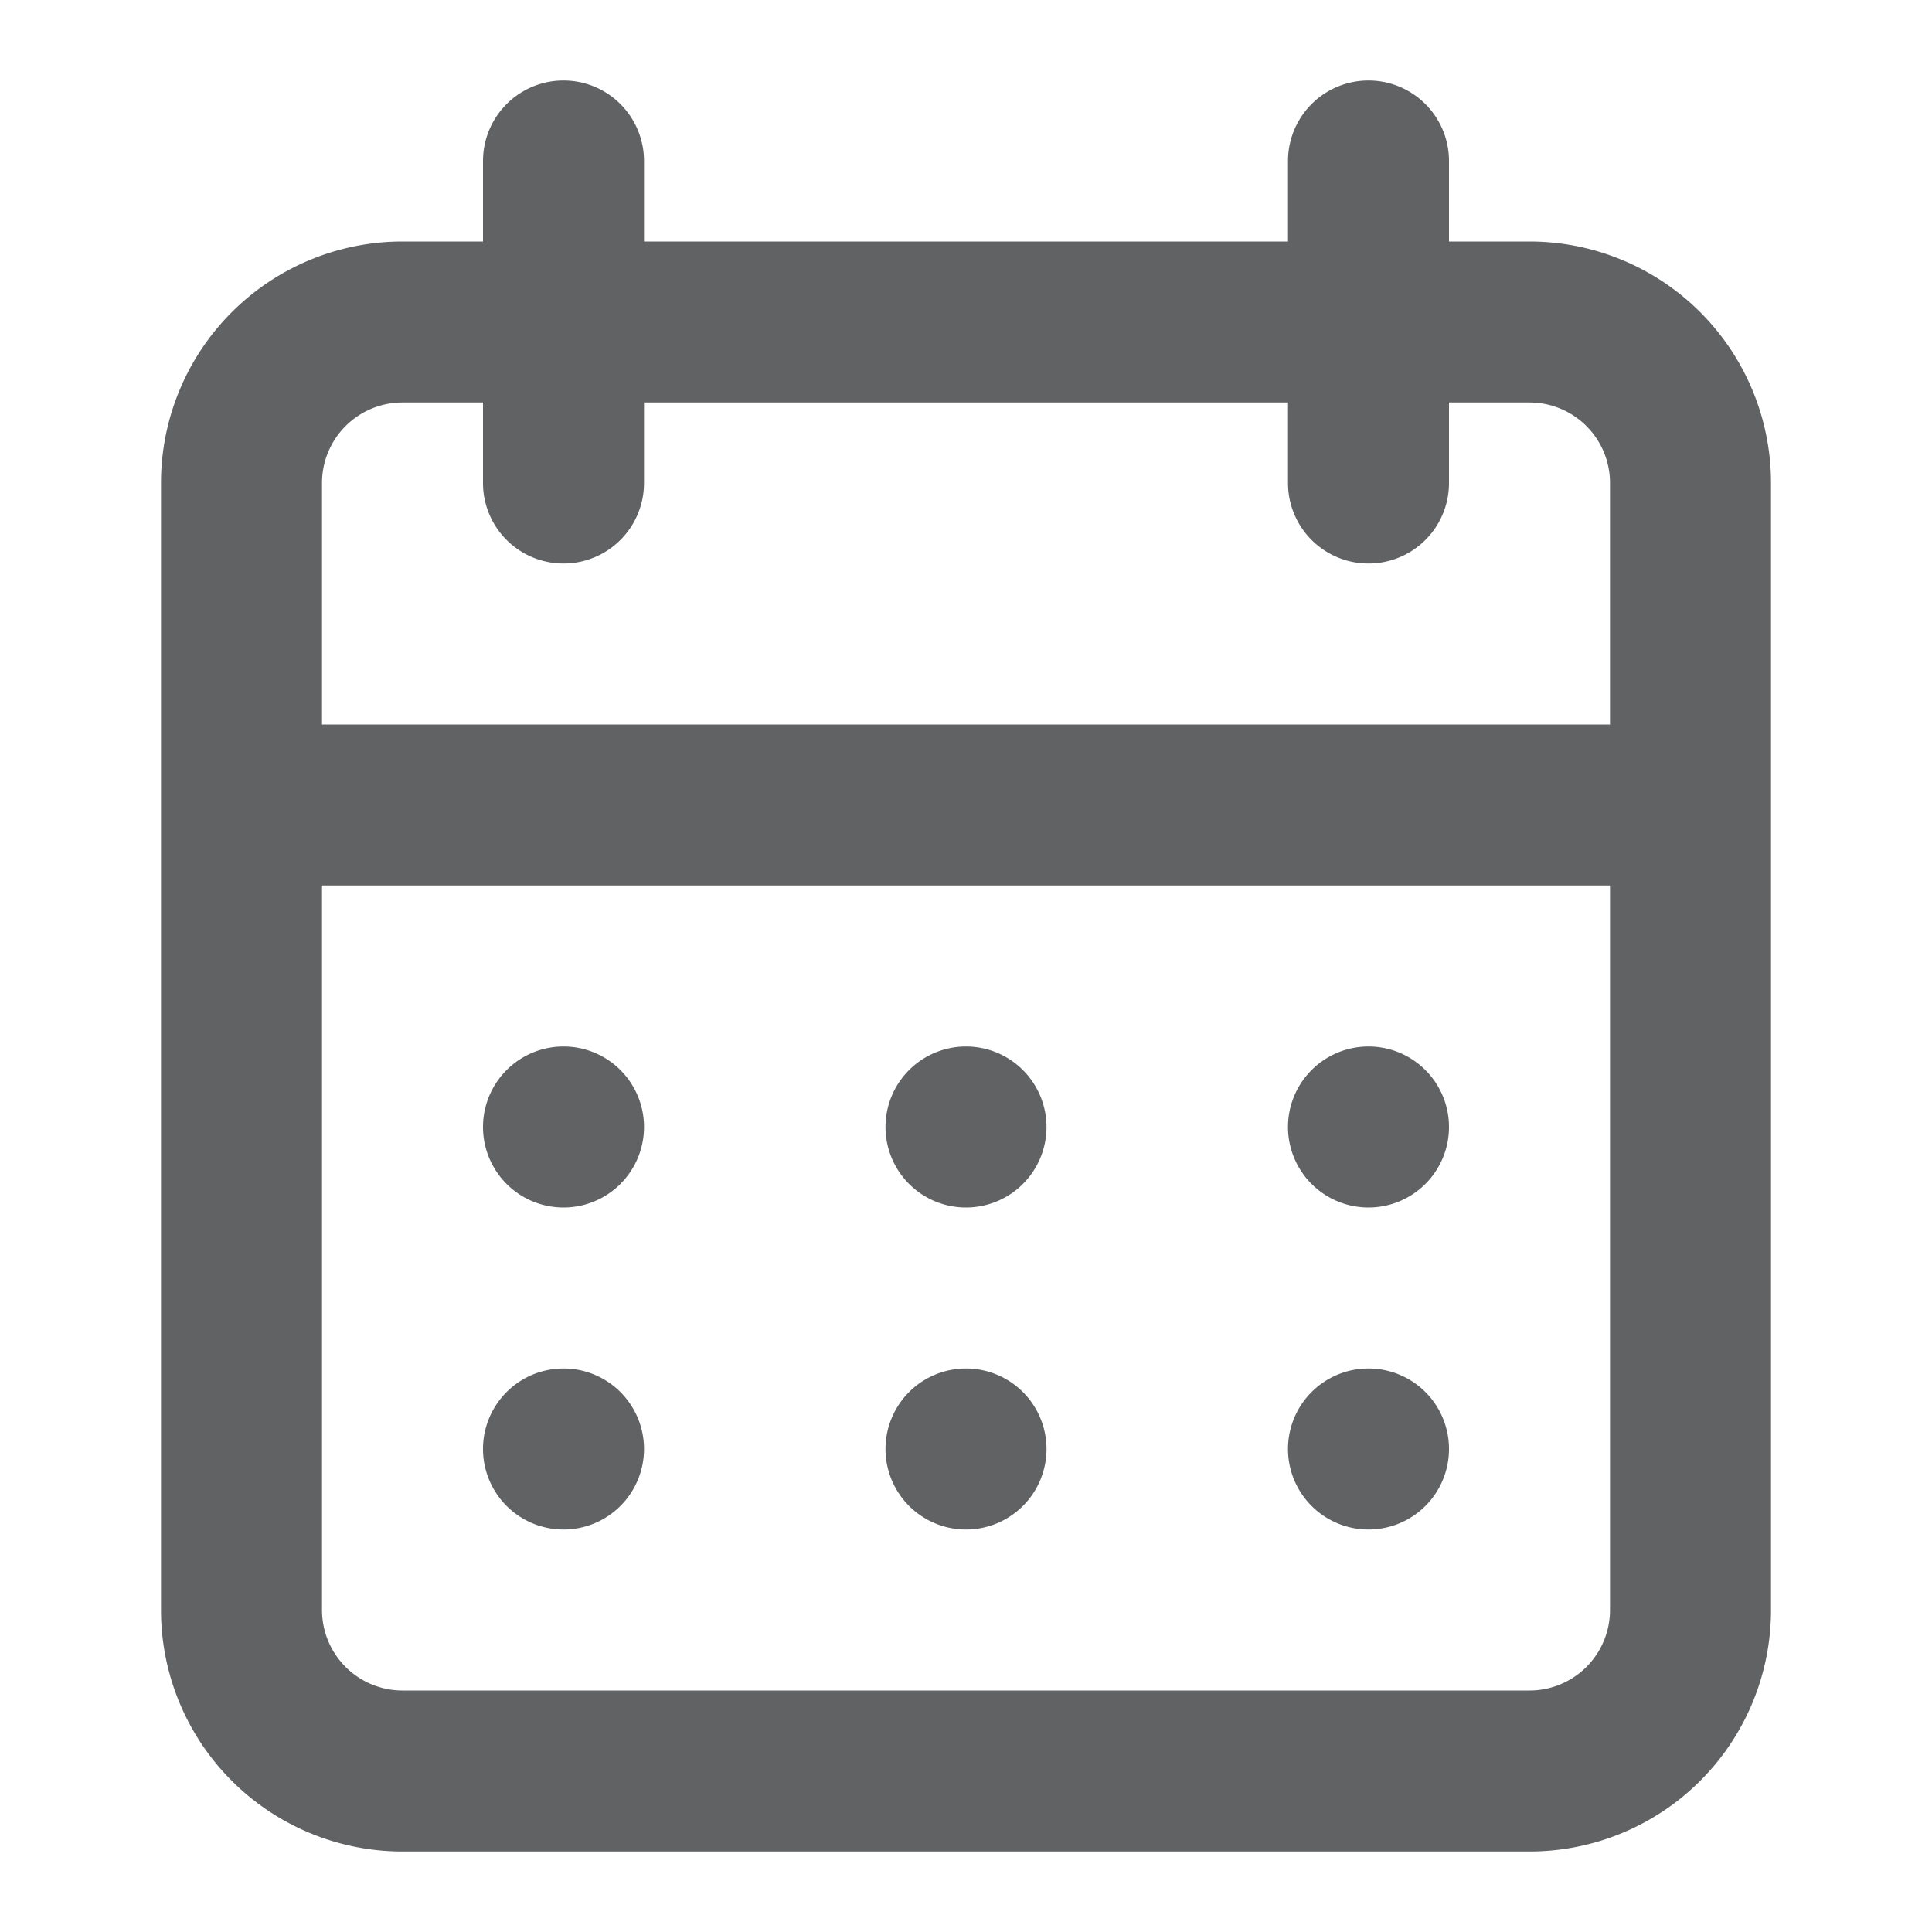 <svg data-name="Layer 1" viewBox="0 0 24 24" xmlns="http://www.w3.org/2000/svg"><path d="M12 19a1 1 0 1 0-1-1 1 1 0 0 0 1 1Zm5 0a1 1 0 1 0-1-1 1 1 0 0 0 1 1Zm0-4a1 1 0 1 0-1-1 1 1 0 0 0 1 1Zm-5 0a1 1 0 1 0-1-1 1 1 0 0 0 1 1Zm7-12h-1V2a1 1 0 0 0-2 0v1H8V2a1 1 0 0 0-2 0v1H5a3 3 0 0 0-3 3v14a3 3 0 0 0 3 3h14a3 3 0 0 0 3-3V6a3 3 0 0 0-3-3Zm1 17a1 1 0 0 1-1 1H5a1 1 0 0 1-1-1v-9h16Zm0-11H4V6a1 1 0 0 1 1-1h1v1a1 1 0 0 0 2 0V5h8v1a1 1 0 0 0 2 0V5h1a1 1 0 0 1 1 1ZM7 15a1 1 0 1 0-1-1 1 1 0 0 0 1 1Zm0 4a1 1 0 1 0-1-1 1 1 0 0 0 1 1Z" fill="#606264" class="fill-6563ff"></path></svg>